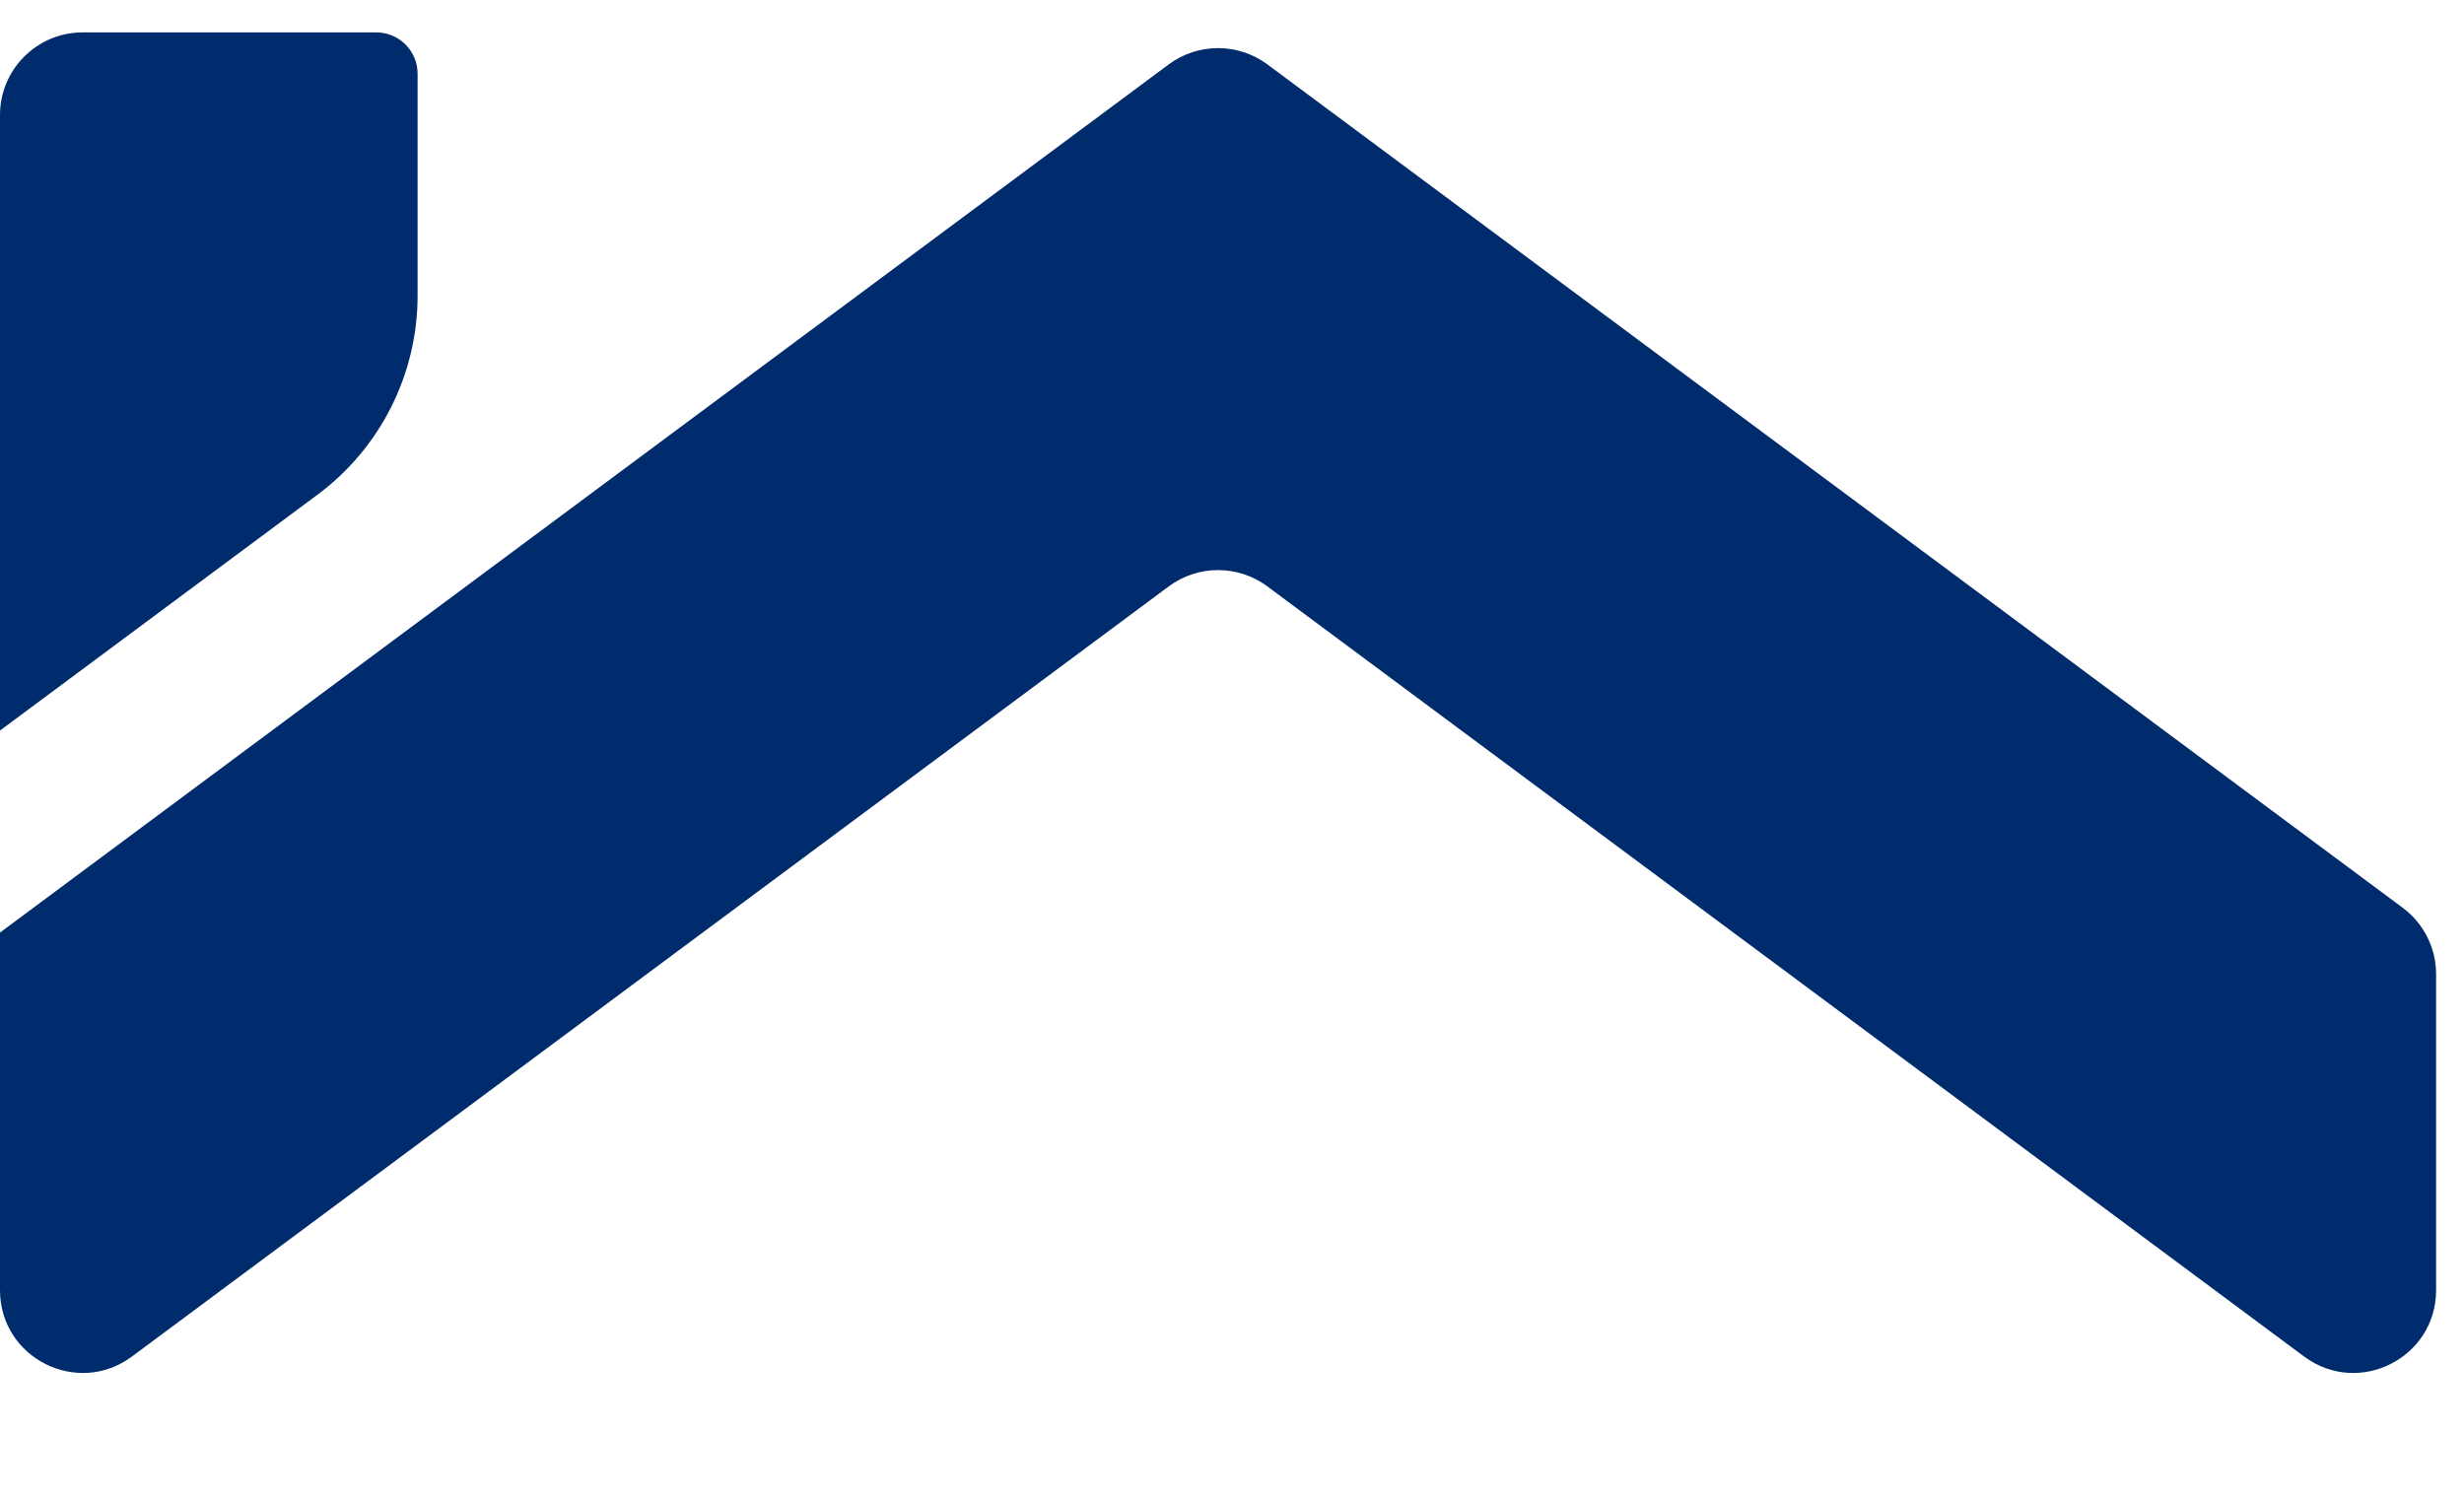 <svg width="46" height="28" viewBox="0 0 46 28" fill="none" xmlns="http://www.w3.org/2000/svg">
<path d="M7.796 11.619L0 17.411V24.087C0 25.356 1.445 26.083 2.463 25.326L21.819 10.948C22.366 10.542 23.113 10.542 23.66 10.948L43.015 25.326C44.034 26.083 45.479 25.356 45.479 24.087V18.187C45.479 17.699 45.248 17.239 44.856 16.948L23.66 1.202C23.113 0.797 22.366 0.797 21.819 1.202L7.796 11.619Z" fill="#002B6D"/>
<path d="M-4.14452e-06 2.148C-4.14452e-06 1.296 0.691 0.605 1.543 0.605H7.025C7.451 0.605 7.796 0.951 7.796 1.377V5.52C7.796 6.984 7.103 8.363 5.927 9.236L-4.14452e-06 13.639V2.148Z" fill="#002B6D"/>
</svg>
